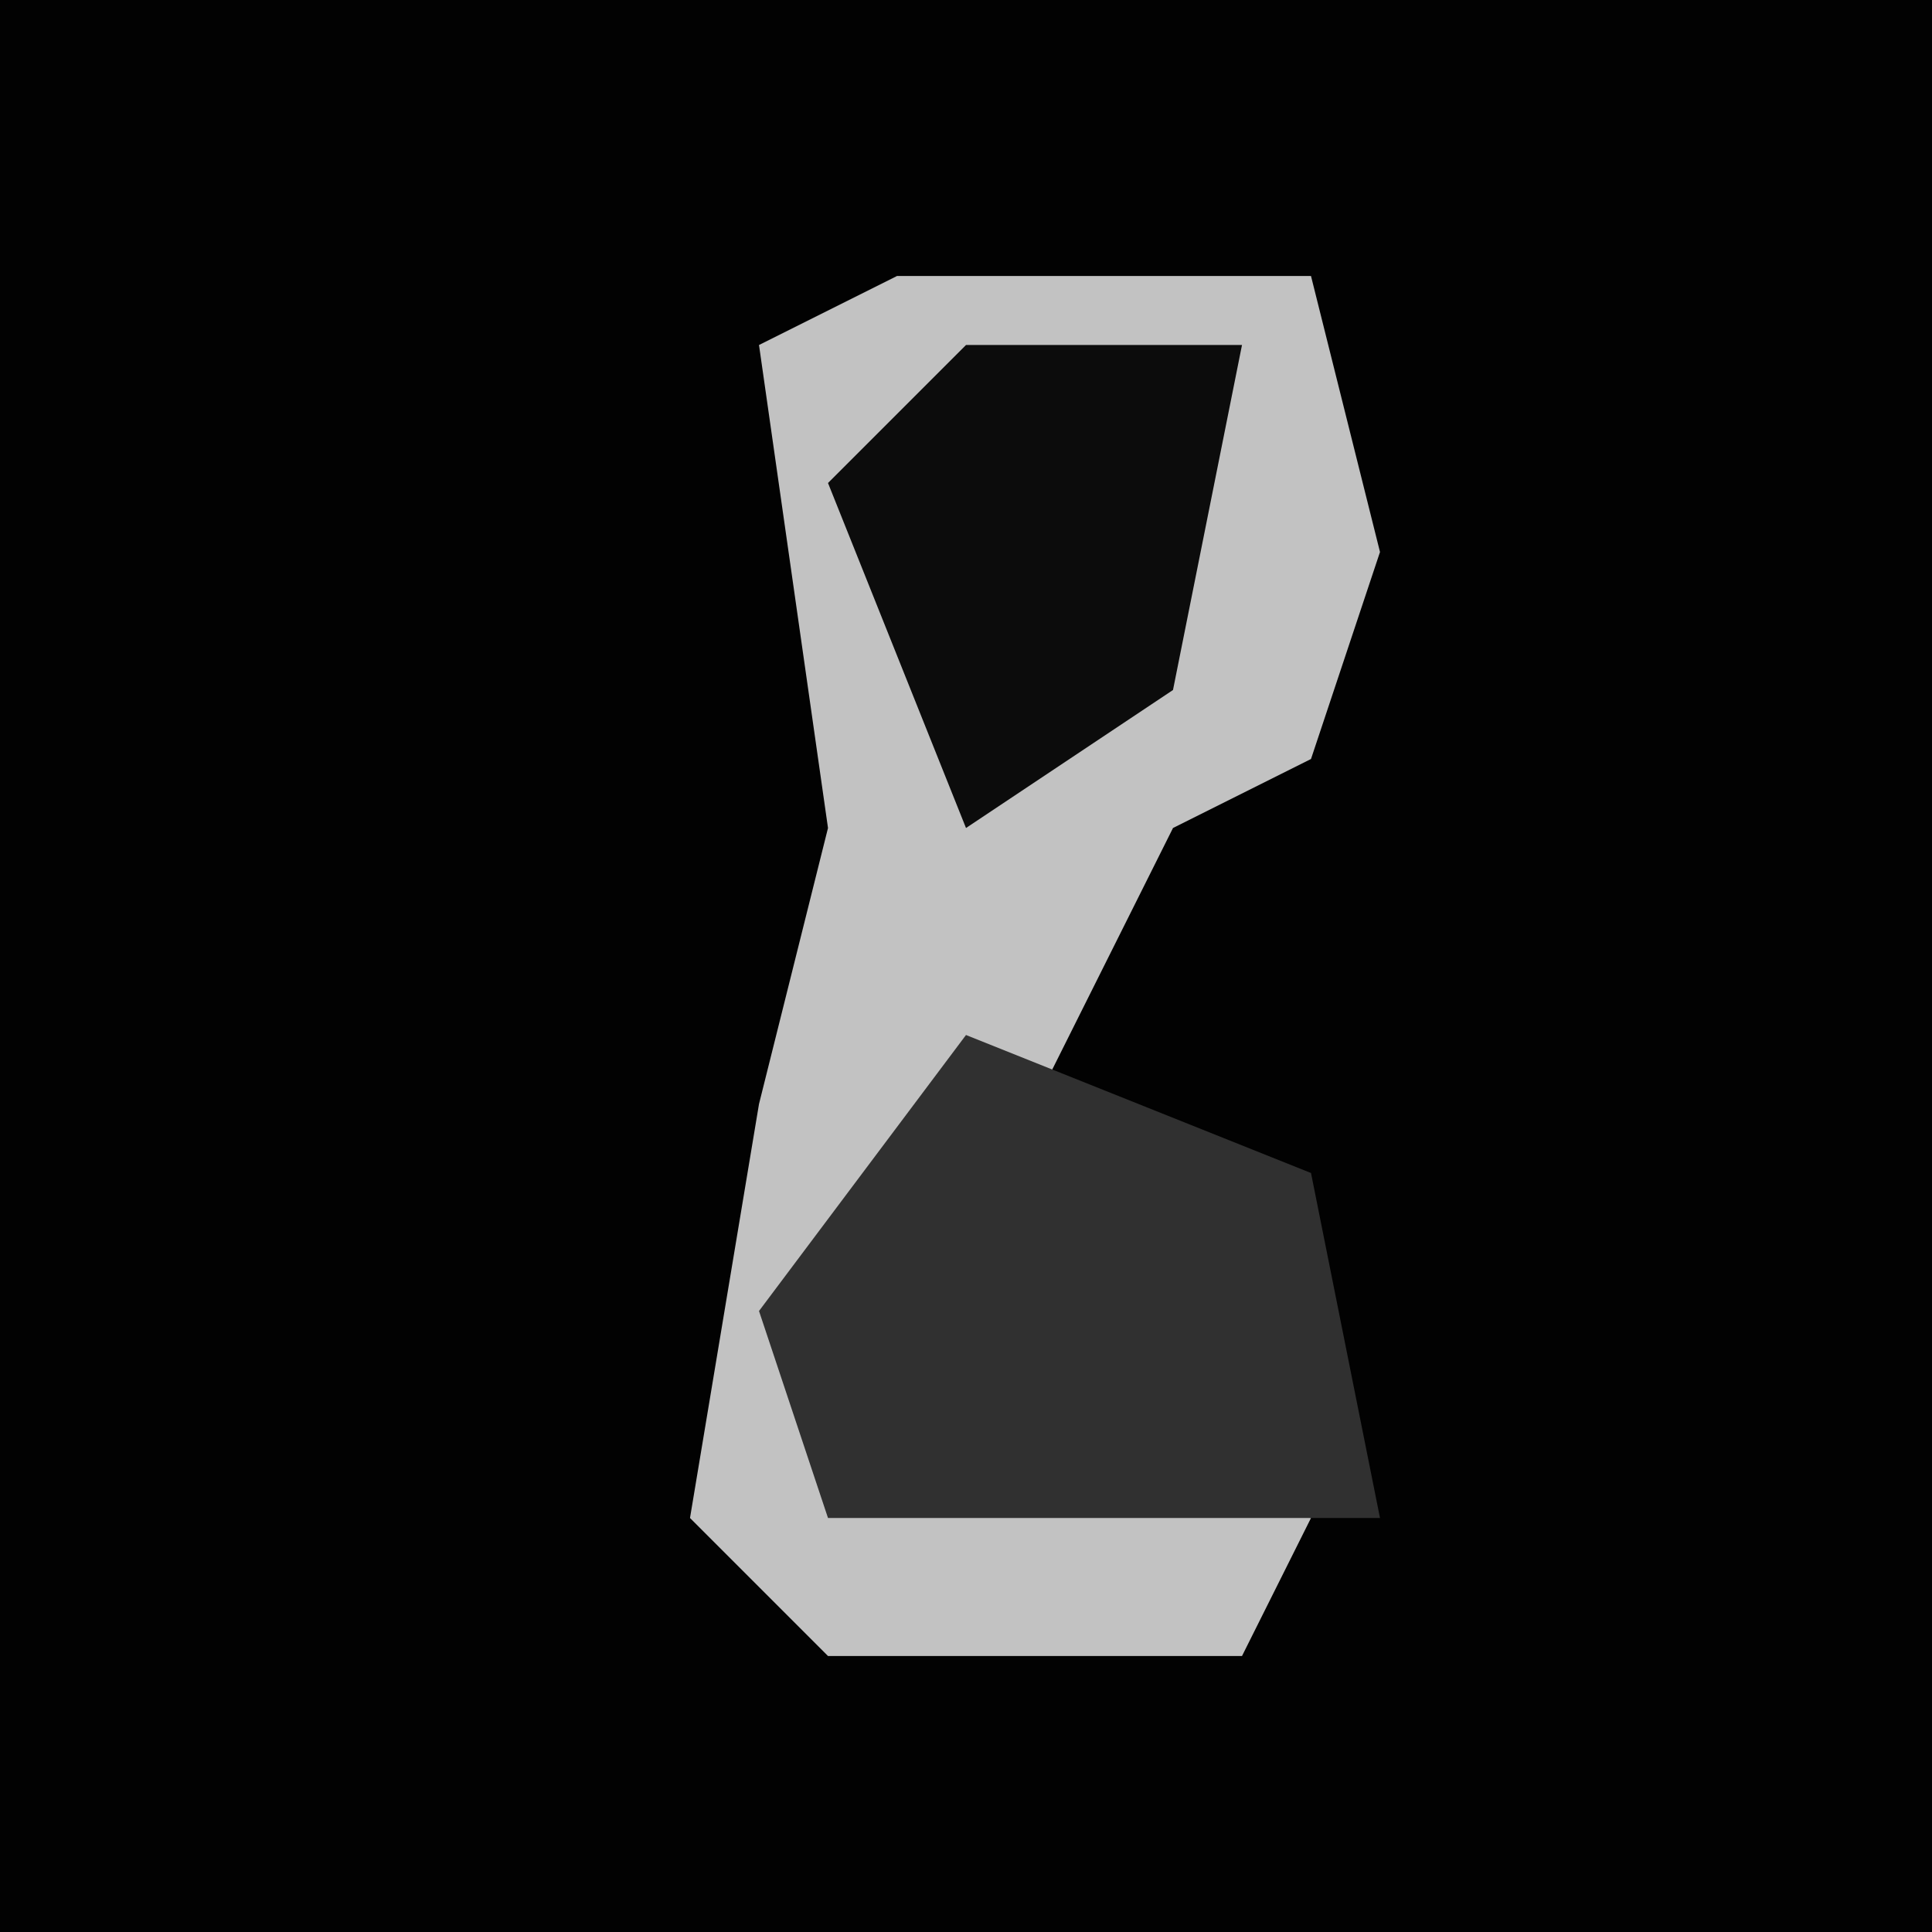 <?xml version="1.0" encoding="UTF-8"?>
<svg version="1.1" xmlns="http://www.w3.org/2000/svg" width="28" height="28">
<path d="M0,0 L28,0 L28,28 L0,28 Z " fill="#020202" transform="translate(0,0)"/>
<path d="M0,0 L6,0 L7,4 L6,7 L4,8 L2,12 L-1,15 L-1,17 L6,18 L5,20 L-1,20 L-3,18 L-2,12 L-1,8 L-2,1 Z " fill="#C2C2C2" transform="translate(13,4)"/>
<path d="M0,0 L5,2 L6,7 L-2,7 L-3,4 Z " fill="#303030" transform="translate(14,15)"/>
<path d="M0,0 L4,0 L3,5 L0,7 L-2,2 Z " fill="#0C0C0C" transform="translate(14,5)"/>
</svg>
